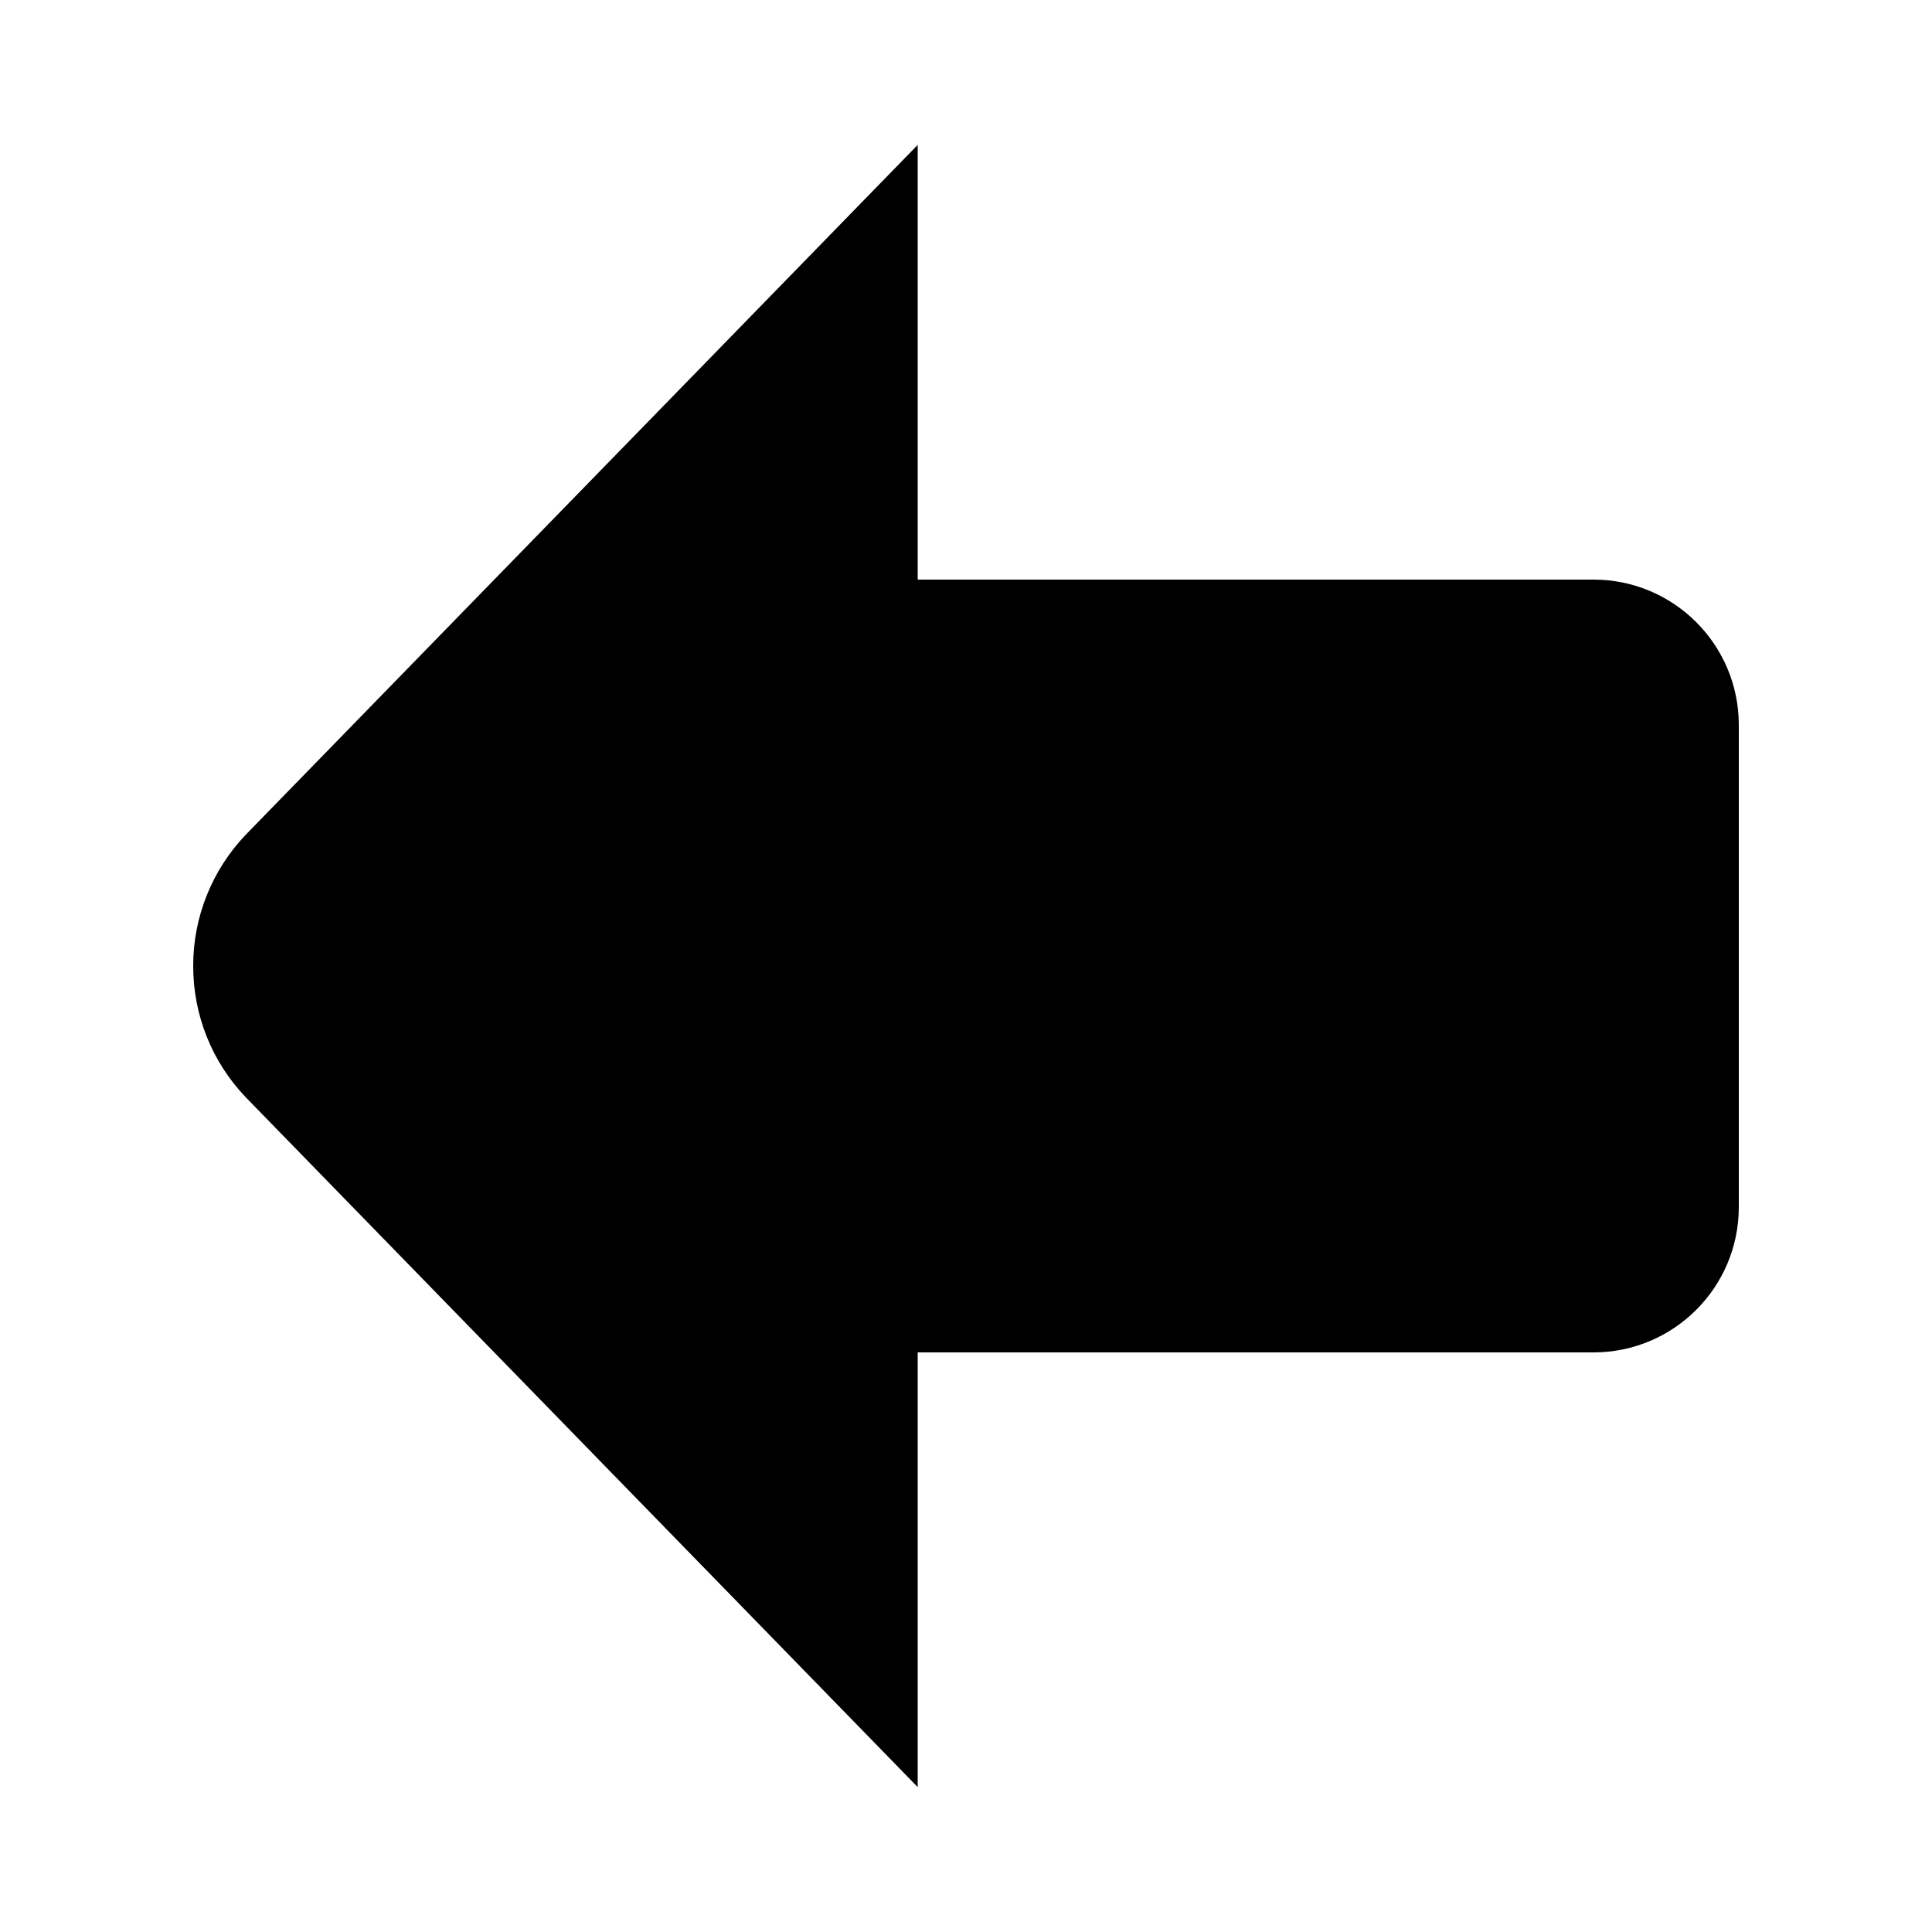 <svg width="24" height="24" viewBox="0 0 24 24" fill="currentColor" xmlns="http://www.w3.org/2000/svg">
<path fill-rule="evenodd" clip-rule="evenodd" d="M11.4 7.2H19.8C20.793 7.203 21.597 8.007 21.6 9V15C21.597 15.993 20.793 16.797 19.8 16.8H11.4V22.2L3.051 13.629C2.632 13.19 2.399 12.607 2.4 12C2.399 11.393 2.633 10.81 3.051 10.371L11.4 1.8V7.2Z" fill="currentColor"/>
</svg>
